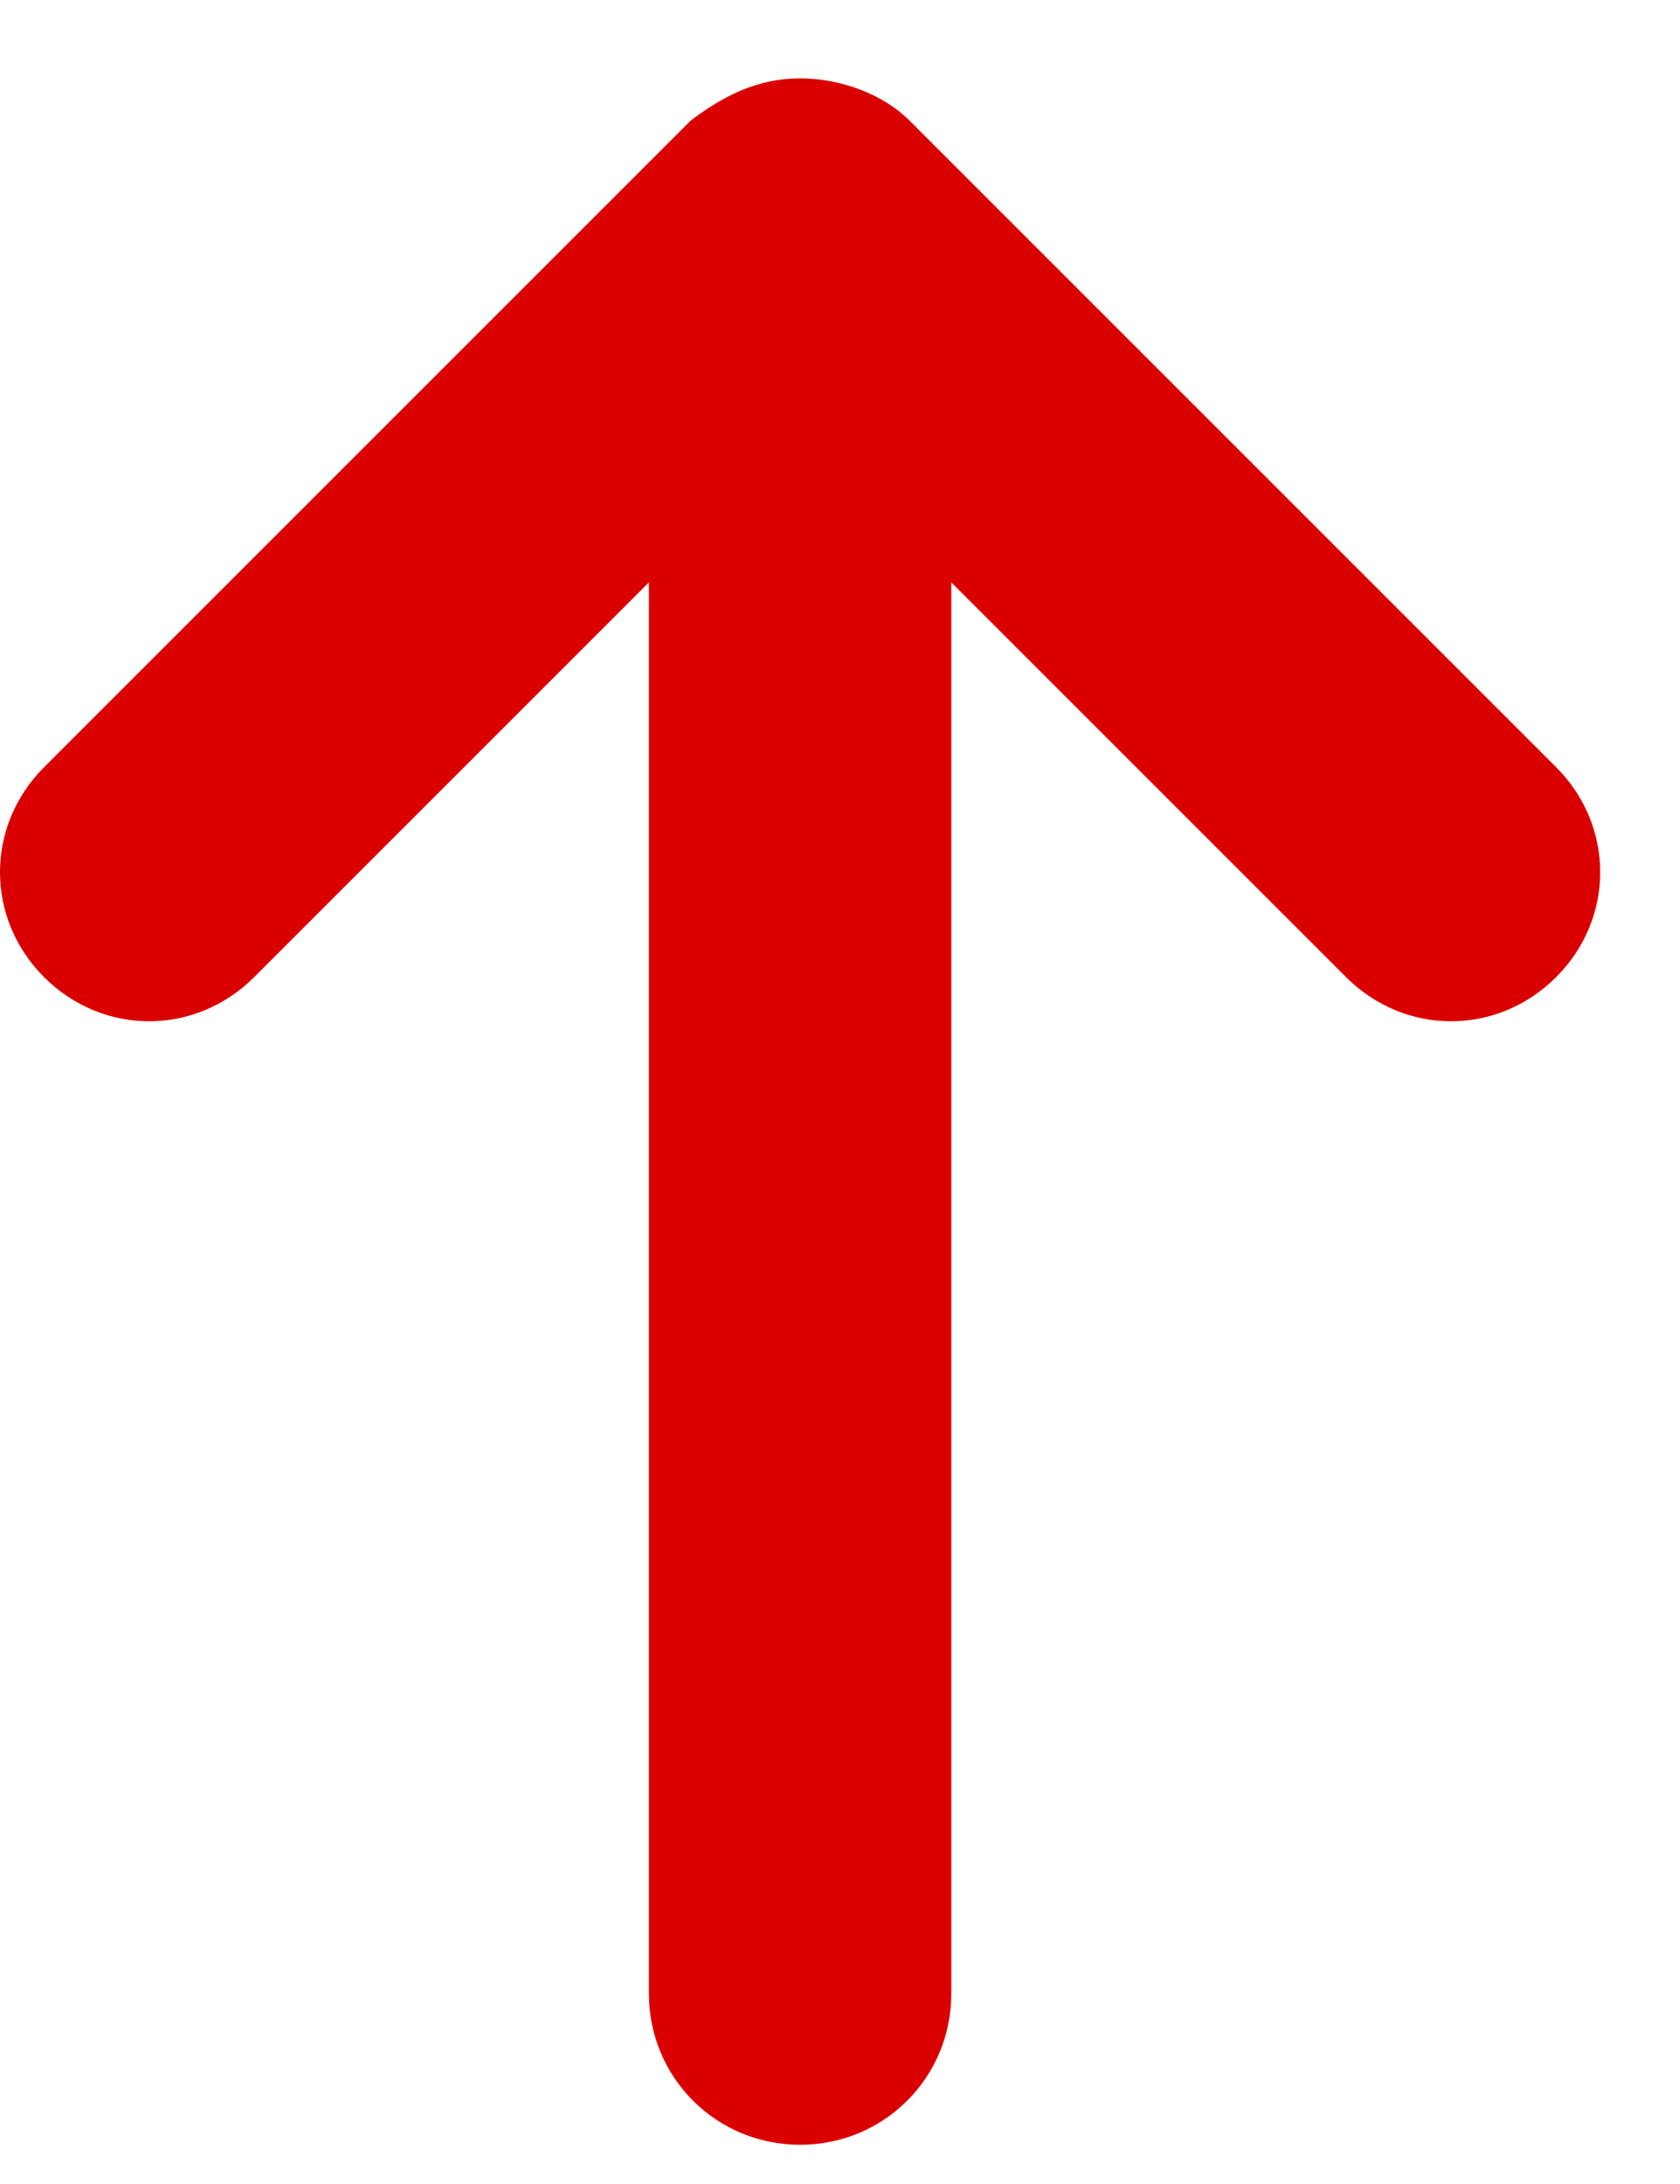 <svg width="20" height="26" viewBox="0 0 20 26" fill="none" xmlns="http://www.w3.org/2000/svg">
<path d="M18.525 9.133L10.825 1.433C10.525 1.133 10.025 0.933 9.525 0.933C9.025 0.933 8.625 1.133 8.225 1.433L0.525 9.133C-0.175 9.833 -0.175 10.933 0.525 11.633C1.225 12.333 2.325 12.333 3.025 11.633L7.725 6.933V23.733C7.725 24.733 8.525 25.533 9.525 25.533C10.525 25.533 11.325 24.733 11.325 23.733V6.933L16.025 11.633C16.725 12.333 17.825 12.333 18.525 11.633C19.225 10.933 19.225 9.833 18.525 9.133Z" fill="#DB0000"/>
</svg>
